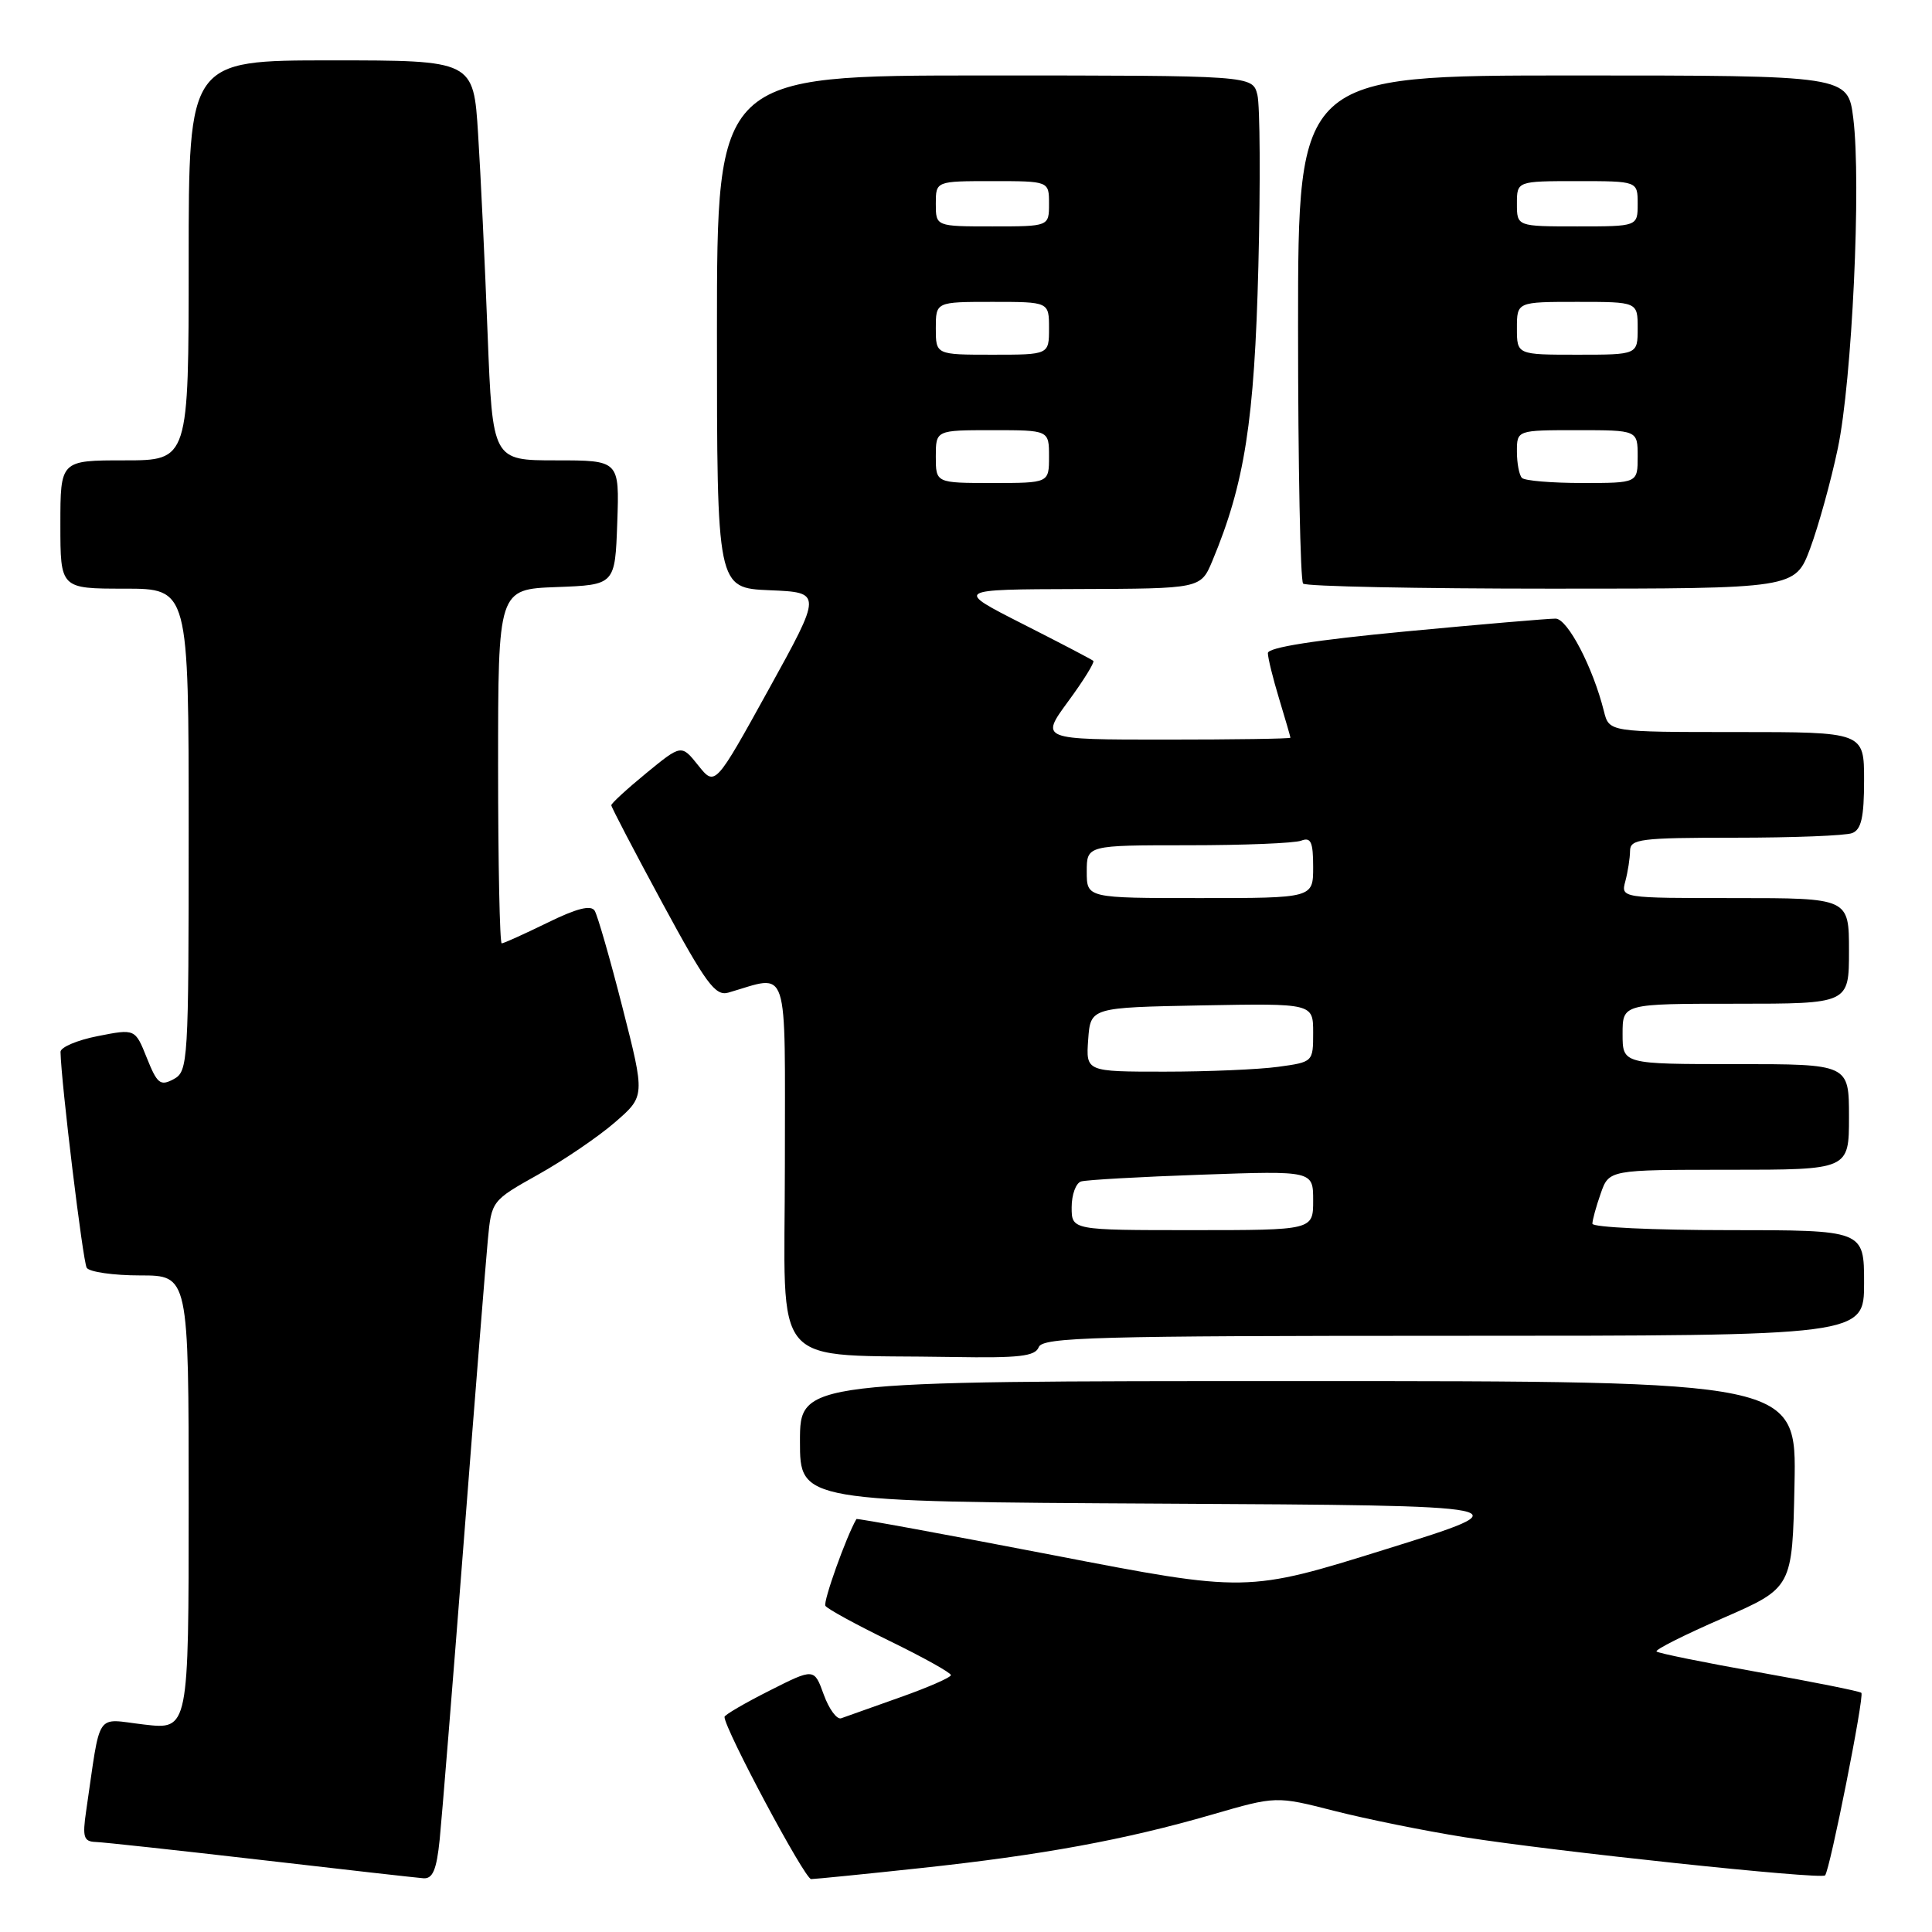 <?xml version="1.0" encoding="UTF-8" standalone="no"?>
<!DOCTYPE svg PUBLIC "-//W3C//DTD SVG 1.1//EN" "http://www.w3.org/Graphics/SVG/1.1/DTD/svg11.dtd" >
<svg xmlns="http://www.w3.org/2000/svg" xmlns:xlink="http://www.w3.org/1999/xlink" version="1.1" viewBox="0 0 256 256">
 <g >
 <path fill="currentColor"
d=" M 58.26 243.75 C 58.55 240.86 60.00 222.97 61.47 204.00 C 62.94 185.03 64.37 167.16 64.64 164.30 C 65.13 159.11 65.15 159.09 71.32 155.63 C 74.72 153.73 79.30 150.61 81.49 148.71 C 85.48 145.25 85.48 145.25 82.49 133.53 C 80.85 127.09 79.18 121.30 78.80 120.68 C 78.31 119.88 76.42 120.36 72.53 122.27 C 69.46 123.77 66.74 125.00 66.48 125.00 C 66.22 125.00 66.00 114.44 66.00 101.54 C 66.00 78.08 66.00 78.08 73.75 77.79 C 81.50 77.50 81.50 77.50 81.79 69.25 C 82.08 61.00 82.08 61.00 73.67 61.00 C 65.27 61.00 65.27 61.00 64.61 44.25 C 64.26 35.04 63.69 23.11 63.35 17.75 C 62.74 8.00 62.74 8.00 43.87 8.00 C 25.00 8.00 25.00 8.00 25.00 34.50 C 25.00 61.00 25.00 61.00 16.50 61.00 C 8.00 61.00 8.00 61.00 8.00 69.50 C 8.00 78.00 8.00 78.00 16.50 78.00 C 25.00 78.00 25.00 78.00 25.00 109.96 C 25.00 140.88 24.93 141.96 23.00 143.00 C 21.24 143.94 20.83 143.61 19.46 140.19 C 17.91 136.31 17.91 136.31 12.95 137.29 C 10.23 137.82 8.01 138.77 8.02 139.38 C 8.09 143.35 10.98 167.16 11.49 167.99 C 11.84 168.54 15.02 169.00 18.56 169.00 C 25.00 169.00 25.00 169.00 25.00 199.10 C 25.00 229.20 25.00 229.20 19.10 228.51 C 12.51 227.75 13.41 226.41 11.41 240.00 C 10.91 243.42 11.09 244.01 12.66 244.07 C 13.67 244.10 23.50 245.17 34.50 246.44 C 45.50 247.72 55.22 248.81 56.11 248.88 C 57.34 248.97 57.85 247.76 58.26 243.75 Z  M 122.00 247.53 C 138.04 245.81 149.06 243.79 160.61 240.44 C 169.09 237.98 169.09 237.98 176.80 239.95 C 181.04 241.03 188.78 242.60 194.01 243.43 C 205.85 245.31 241.26 249.07 241.83 248.50 C 242.46 247.87 247.06 224.73 246.64 224.31 C 246.44 224.10 240.34 222.88 233.09 221.59 C 225.84 220.30 219.72 219.06 219.50 218.83 C 219.27 218.60 223.23 216.61 228.29 214.41 C 237.50 210.39 237.50 210.39 237.78 196.70 C 238.06 183.00 238.06 183.00 172.03 183.00 C 106.00 183.00 106.00 183.00 106.00 190.99 C 106.00 198.98 106.00 198.98 154.09 199.24 C 202.18 199.50 202.18 199.50 183.70 205.26 C 165.22 211.03 165.22 211.03 139.42 206.04 C 125.22 203.30 113.55 201.16 113.48 201.28 C 112.13 203.60 109.04 212.25 109.37 212.78 C 109.61 213.18 113.46 215.28 117.91 217.45 C 122.36 219.62 126.00 221.65 126.00 221.96 C 126.00 222.27 122.96 223.60 119.25 224.91 C 115.54 226.23 112.03 227.48 111.46 227.68 C 110.89 227.88 109.85 226.47 109.15 224.54 C 107.88 221.03 107.88 221.03 101.94 224.03 C 98.67 225.68 96.00 227.24 96.00 227.50 C 96.00 229.08 106.64 249.00 107.48 248.99 C 108.04 248.98 114.58 248.33 122.00 247.53 Z  M 137.64 178.50 C 138.14 177.19 145.18 177.00 192.61 177.00 C 247.00 177.00 247.00 177.00 247.00 170.00 C 247.00 163.00 247.00 163.00 229.00 163.00 C 219.10 163.00 211.00 162.62 211.00 162.15 C 211.00 161.68 211.49 159.88 212.10 158.15 C 213.20 155.00 213.20 155.00 229.10 155.00 C 245.00 155.00 245.00 155.00 245.00 148.00 C 245.00 141.00 245.00 141.00 230.00 141.00 C 215.00 141.00 215.00 141.00 215.00 137.00 C 215.00 133.00 215.00 133.00 230.00 133.00 C 245.00 133.00 245.00 133.00 245.00 126.00 C 245.00 119.00 245.00 119.00 229.88 119.00 C 214.77 119.00 214.77 119.00 215.37 116.75 C 215.70 115.51 215.98 113.71 215.99 112.75 C 216.00 111.17 217.33 111.00 229.92 111.00 C 237.57 111.00 244.55 110.73 245.42 110.39 C 246.63 109.93 247.00 108.30 247.00 103.39 C 247.00 97.00 247.00 97.00 230.11 97.00 C 213.22 97.00 213.22 97.00 212.53 94.25 C 211.07 88.41 207.72 82.00 206.13 81.97 C 205.23 81.96 196.29 82.72 186.25 83.67 C 174.24 84.81 168.00 85.79 168.00 86.54 C 168.00 87.17 168.67 89.89 169.49 92.59 C 170.31 95.29 170.98 97.61 170.99 97.75 C 171.00 97.89 163.54 98.00 154.41 98.00 C 137.83 98.00 137.83 98.00 141.53 92.95 C 143.57 90.18 145.07 87.75 144.87 87.57 C 144.67 87.38 140.45 85.18 135.50 82.67 C 126.50 78.10 126.50 78.10 142.80 78.05 C 159.10 78.00 159.10 78.00 160.64 74.33 C 164.93 64.06 166.22 55.78 166.74 35.31 C 167.02 24.21 166.96 13.97 166.61 12.56 C 165.96 10.00 165.96 10.00 130.48 10.00 C 95.00 10.00 95.00 10.00 95.00 43.96 C 95.00 77.91 95.00 77.91 101.98 78.21 C 108.95 78.50 108.95 78.50 101.85 91.36 C 94.75 104.21 94.75 104.21 92.52 101.42 C 90.29 98.63 90.29 98.63 85.65 102.43 C 83.09 104.53 81.00 106.45 81.00 106.70 C 81.00 106.95 84.04 112.77 87.75 119.63 C 93.53 130.31 94.78 132.02 96.50 131.53 C 104.68 129.17 104.00 127.11 104.00 154.33 C 104.00 182.16 101.57 179.38 126.28 179.81 C 135.06 179.96 137.17 179.72 137.64 178.50 Z  M 239.86 72.66 C 240.95 69.72 242.61 63.76 243.52 59.41 C 245.41 50.46 246.64 24.25 245.57 15.68 C 244.86 10.00 244.86 10.00 208.43 10.00 C 172.00 10.00 172.00 10.00 172.00 43.33 C 172.00 61.67 172.30 76.97 172.67 77.33 C 173.03 77.70 187.85 78.00 205.59 78.00 C 237.86 78.00 237.86 78.00 239.86 72.66 Z  M 142.00 159.97 C 142.00 158.30 142.56 156.76 143.25 156.55 C 143.94 156.34 151.14 155.93 159.25 155.65 C 174.00 155.13 174.00 155.13 174.00 159.07 C 174.00 163.00 174.00 163.00 158.00 163.00 C 142.00 163.00 142.00 163.00 142.00 159.97 Z  M 144.19 137.75 C 144.50 133.50 144.50 133.50 159.25 133.22 C 174.00 132.95 174.00 132.95 174.00 136.84 C 174.00 140.71 173.98 140.73 169.36 141.36 C 166.81 141.71 160.03 142.00 154.30 142.00 C 143.89 142.00 143.89 142.00 144.19 137.75 Z  M 144.00 115.50 C 144.00 112.00 144.00 112.00 157.42 112.00 C 164.80 112.00 171.55 111.73 172.42 111.39 C 173.70 110.90 174.00 111.56 174.00 114.89 C 174.00 119.00 174.00 119.00 159.00 119.00 C 144.00 119.00 144.00 119.00 144.00 115.50 Z  M 124.00 60.50 C 124.00 57.00 124.00 57.00 131.50 57.00 C 139.00 57.00 139.00 57.00 139.00 60.50 C 139.00 64.00 139.00 64.00 131.50 64.00 C 124.00 64.00 124.00 64.00 124.00 60.50 Z  M 124.00 43.50 C 124.00 40.00 124.00 40.00 131.50 40.00 C 139.00 40.00 139.00 40.00 139.00 43.50 C 139.00 47.00 139.00 47.00 131.50 47.00 C 124.00 47.00 124.00 47.00 124.00 43.50 Z  M 124.00 27.00 C 124.00 24.00 124.00 24.00 131.50 24.00 C 139.00 24.00 139.00 24.00 139.00 27.00 C 139.00 30.00 139.00 30.00 131.50 30.00 C 124.00 30.00 124.00 30.00 124.00 27.00 Z  M 201.67 63.33 C 201.30 62.97 201.00 61.39 201.00 59.83 C 201.00 57.00 201.00 57.00 209.00 57.00 C 217.00 57.00 217.00 57.00 217.00 60.50 C 217.00 64.00 217.00 64.00 209.67 64.00 C 205.63 64.00 202.03 63.70 201.67 63.33 Z  M 201.00 43.50 C 201.00 40.00 201.00 40.00 209.00 40.00 C 217.00 40.00 217.00 40.00 217.00 43.50 C 217.00 47.00 217.00 47.00 209.00 47.00 C 201.00 47.00 201.00 47.00 201.00 43.50 Z  M 201.00 27.00 C 201.00 24.00 201.00 24.00 209.00 24.00 C 217.00 24.00 217.00 24.00 217.00 27.00 C 217.00 30.00 217.00 30.00 209.00 30.00 C 201.00 30.00 201.00 30.00 201.00 27.00 Z "/>
</g>
</svg>